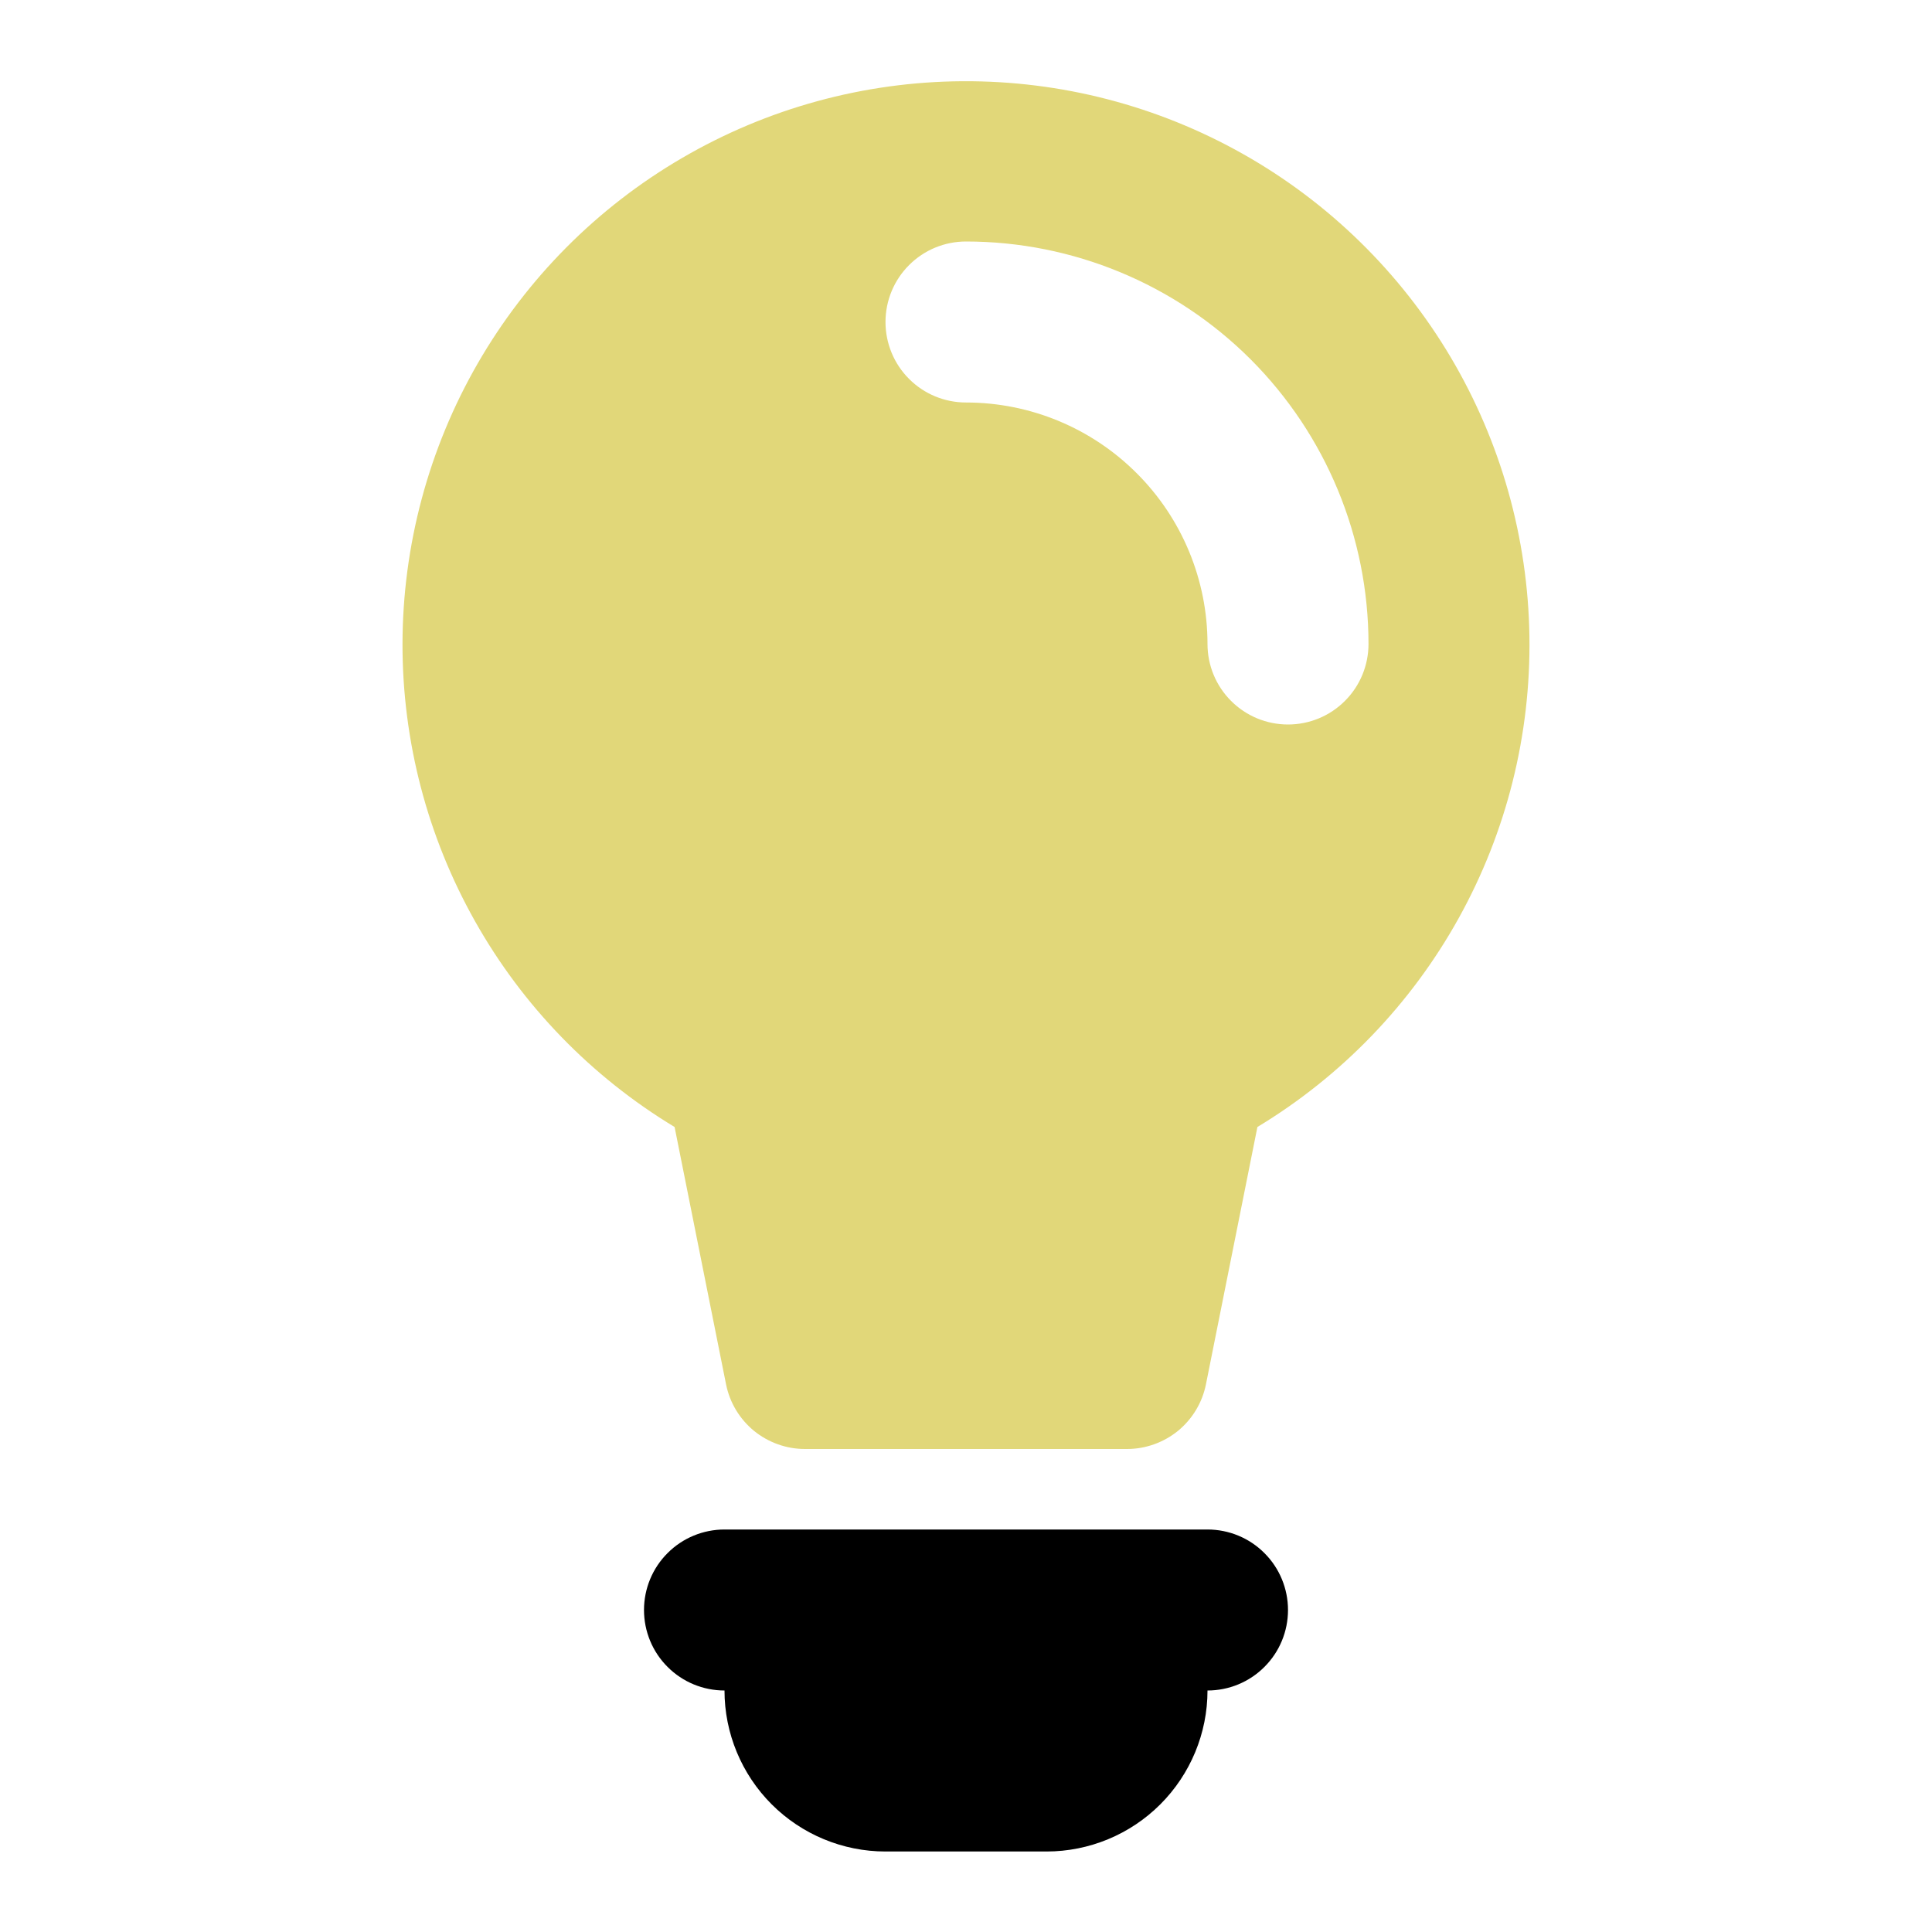 <svg width="24" height="24" viewBox="0 0 24 24" fill="none" xmlns="http://www.w3.org/2000/svg">
<path d="M5 8C5.002 6.778 5.323 5.577 5.933 4.517C6.543 3.458 7.419 2.576 8.476 1.961C9.532 1.345 10.731 1.017 11.953 1.009C13.176 1.001 14.379 1.313 15.443 1.914C16.508 2.515 17.396 3.385 18.02 4.436C18.644 5.488 18.981 6.684 18.999 7.906C19.017 9.129 18.715 10.334 18.122 11.403C17.529 12.473 16.666 13.368 15.62 14L14.98 17.2C14.934 17.426 14.811 17.629 14.633 17.775C14.454 17.92 14.23 18 14 18H10C9.769 18 9.546 17.92 9.367 17.775C9.189 17.629 9.066 17.426 9.02 17.2L8.38 14C7.347 13.376 6.493 12.496 5.901 11.444C5.309 10.393 4.999 9.207 5 8ZM17 8C17 6.674 16.473 5.402 15.536 4.464C14.598 3.527 13.326 3 12 3C11.735 3 11.48 3.105 11.293 3.293C11.105 3.48 11 3.735 11 4C11 4.265 11.105 4.52 11.293 4.707C11.48 4.895 11.735 5 12 5C12.796 5 13.559 5.316 14.121 5.879C14.684 6.441 15 7.204 15 8C15 8.265 15.105 8.52 15.293 8.707C15.48 8.895 15.735 9 16 9C16.265 9 16.52 8.895 16.707 8.707C16.895 8.52 17 8.265 17 8Z" fill="#E1D779"/>
<path d="M15 21C15 21.53 14.789 22.039 14.414 22.414C14.039 22.789 13.53 23 13 23H11C10.47 23 9.961 22.789 9.586 22.414C9.211 22.039 9 21.53 9 21C8.735 21 8.48 20.895 8.293 20.707C8.105 20.52 8 20.265 8 20C8 19.735 8.105 19.48 8.293 19.293C8.48 19.105 8.735 19 9 19H15C15.265 19 15.52 19.105 15.707 19.293C15.895 19.48 16 19.735 16 20C16 20.265 15.895 20.52 15.707 20.707C15.52 20.895 15.265 21 15 21Z" fill="black"/>
</svg>
